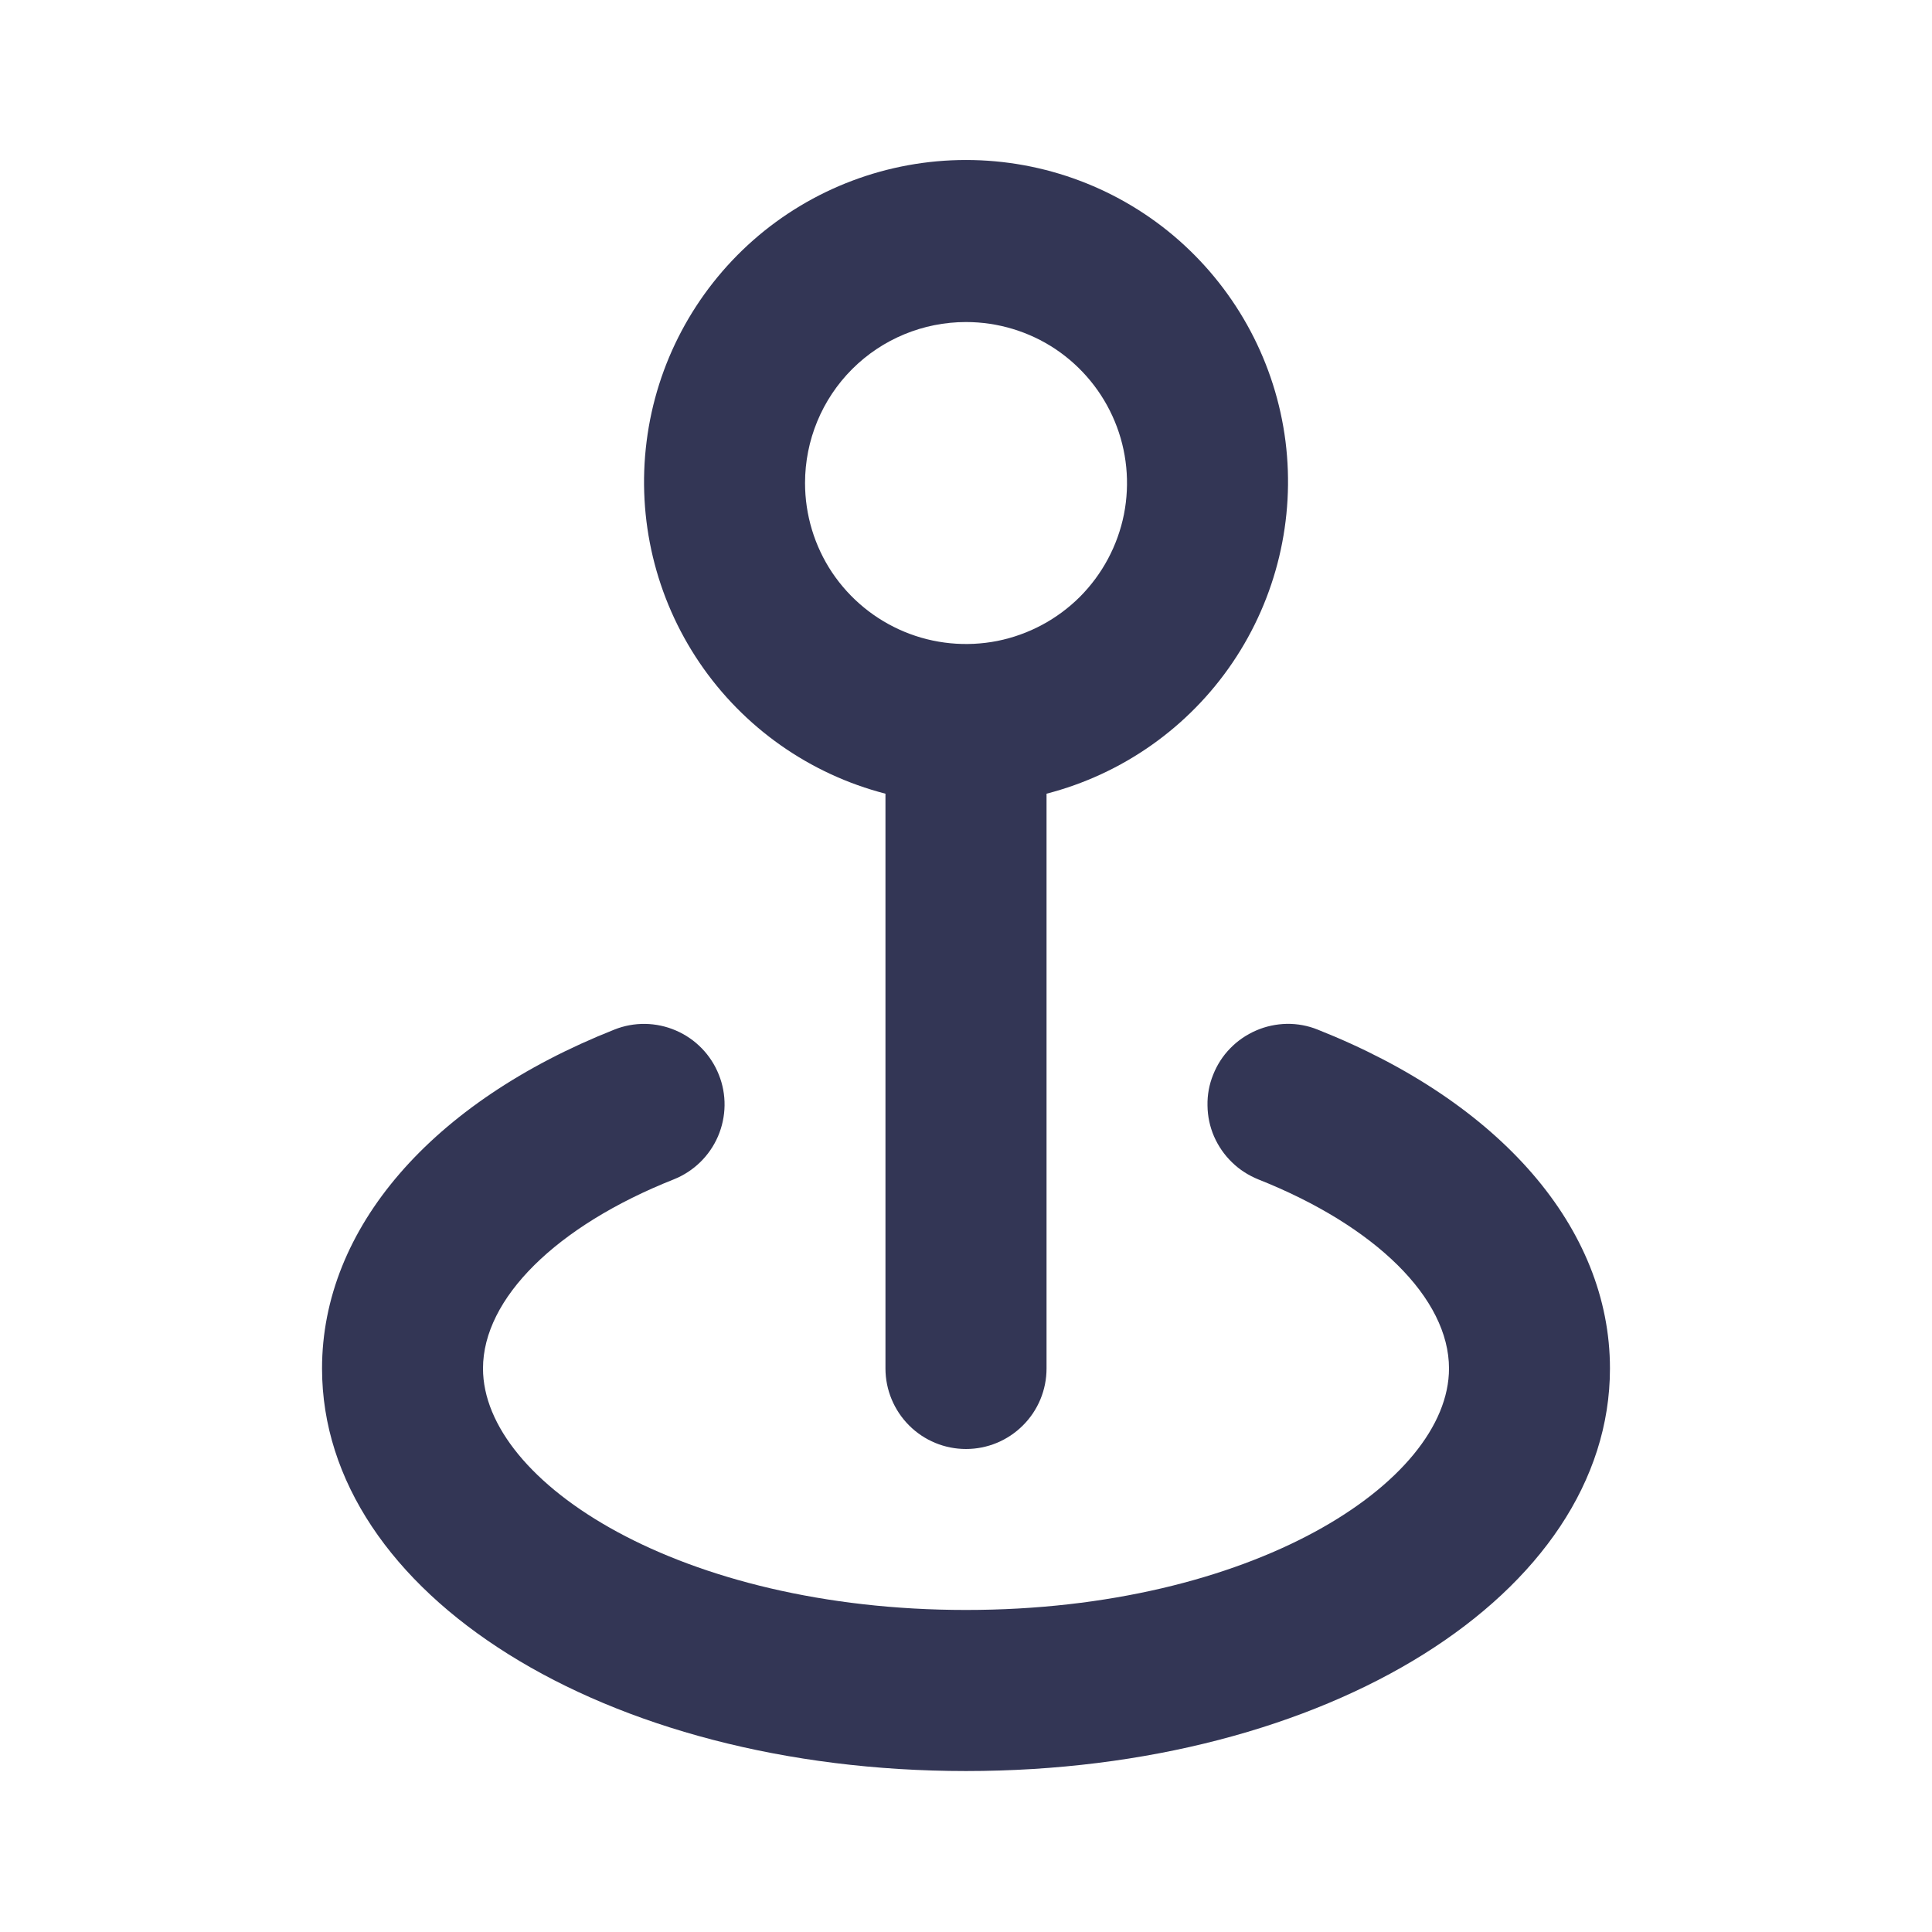 <svg width="16" height="16" viewBox="0 0 16 16" fill="none" xmlns="http://www.w3.org/2000/svg">
    <path d="M10.913 8.527C10.832 8.494 10.745 8.478 10.657 8.479C10.57 8.481 10.483 8.499 10.403 8.534C10.322 8.569 10.249 8.619 10.188 8.682C10.127 8.744 10.079 8.819 10.047 8.9C10.014 8.981 9.998 9.068 10 9.156C10.001 9.244 10.019 9.33 10.054 9.411C10.089 9.491 10.139 9.564 10.202 9.625C10.264 9.686 10.339 9.734 10.42 9.767C11.393 10.153 12 10.753 12 11.333C12 12.28 10.36 13.333 8 13.333C5.64 13.333 4 12.28 4 11.333C4 10.753 4.607 10.153 5.58 9.767C5.745 9.701 5.876 9.573 5.946 9.411C6.016 9.248 6.019 9.064 5.953 8.9C5.888 8.736 5.76 8.604 5.597 8.534C5.435 8.464 5.251 8.461 5.087 8.527C3.573 9.127 2.667 10.173 2.667 11.333C2.667 13.2 5.007 14.667 8 14.667C10.993 14.667 13.333 13.2 13.333 11.333C13.333 10.173 12.427 9.127 10.913 8.527ZM7.333 6.573V11.333C7.333 11.51 7.404 11.68 7.529 11.805C7.654 11.93 7.823 12 8 12C8.177 12 8.346 11.93 8.471 11.805C8.597 11.68 8.667 11.51 8.667 11.333V6.573C9.295 6.411 9.843 6.025 10.207 5.488C10.571 4.951 10.727 4.299 10.646 3.655C10.564 3.011 10.25 2.42 9.763 1.99C9.276 1.561 8.649 1.325 8 1.325C7.351 1.325 6.724 1.561 6.237 1.99C5.75 2.42 5.436 3.011 5.355 3.655C5.273 4.299 5.429 4.951 5.793 5.488C6.157 6.025 6.705 6.411 7.333 6.573ZM8 2.667C8.264 2.667 8.522 2.745 8.741 2.891C8.96 3.038 9.131 3.246 9.232 3.49C9.333 3.733 9.359 4.002 9.308 4.26C9.256 4.519 9.129 4.756 8.943 4.943C8.756 5.129 8.519 5.256 8.26 5.308C8.002 5.359 7.733 5.333 7.49 5.232C7.246 5.131 7.038 4.96 6.891 4.741C6.745 4.522 6.667 4.264 6.667 4C6.667 3.646 6.807 3.307 7.057 3.057C7.307 2.807 7.646 2.667 8 2.667Z" fill="#333655" />
</svg>
    